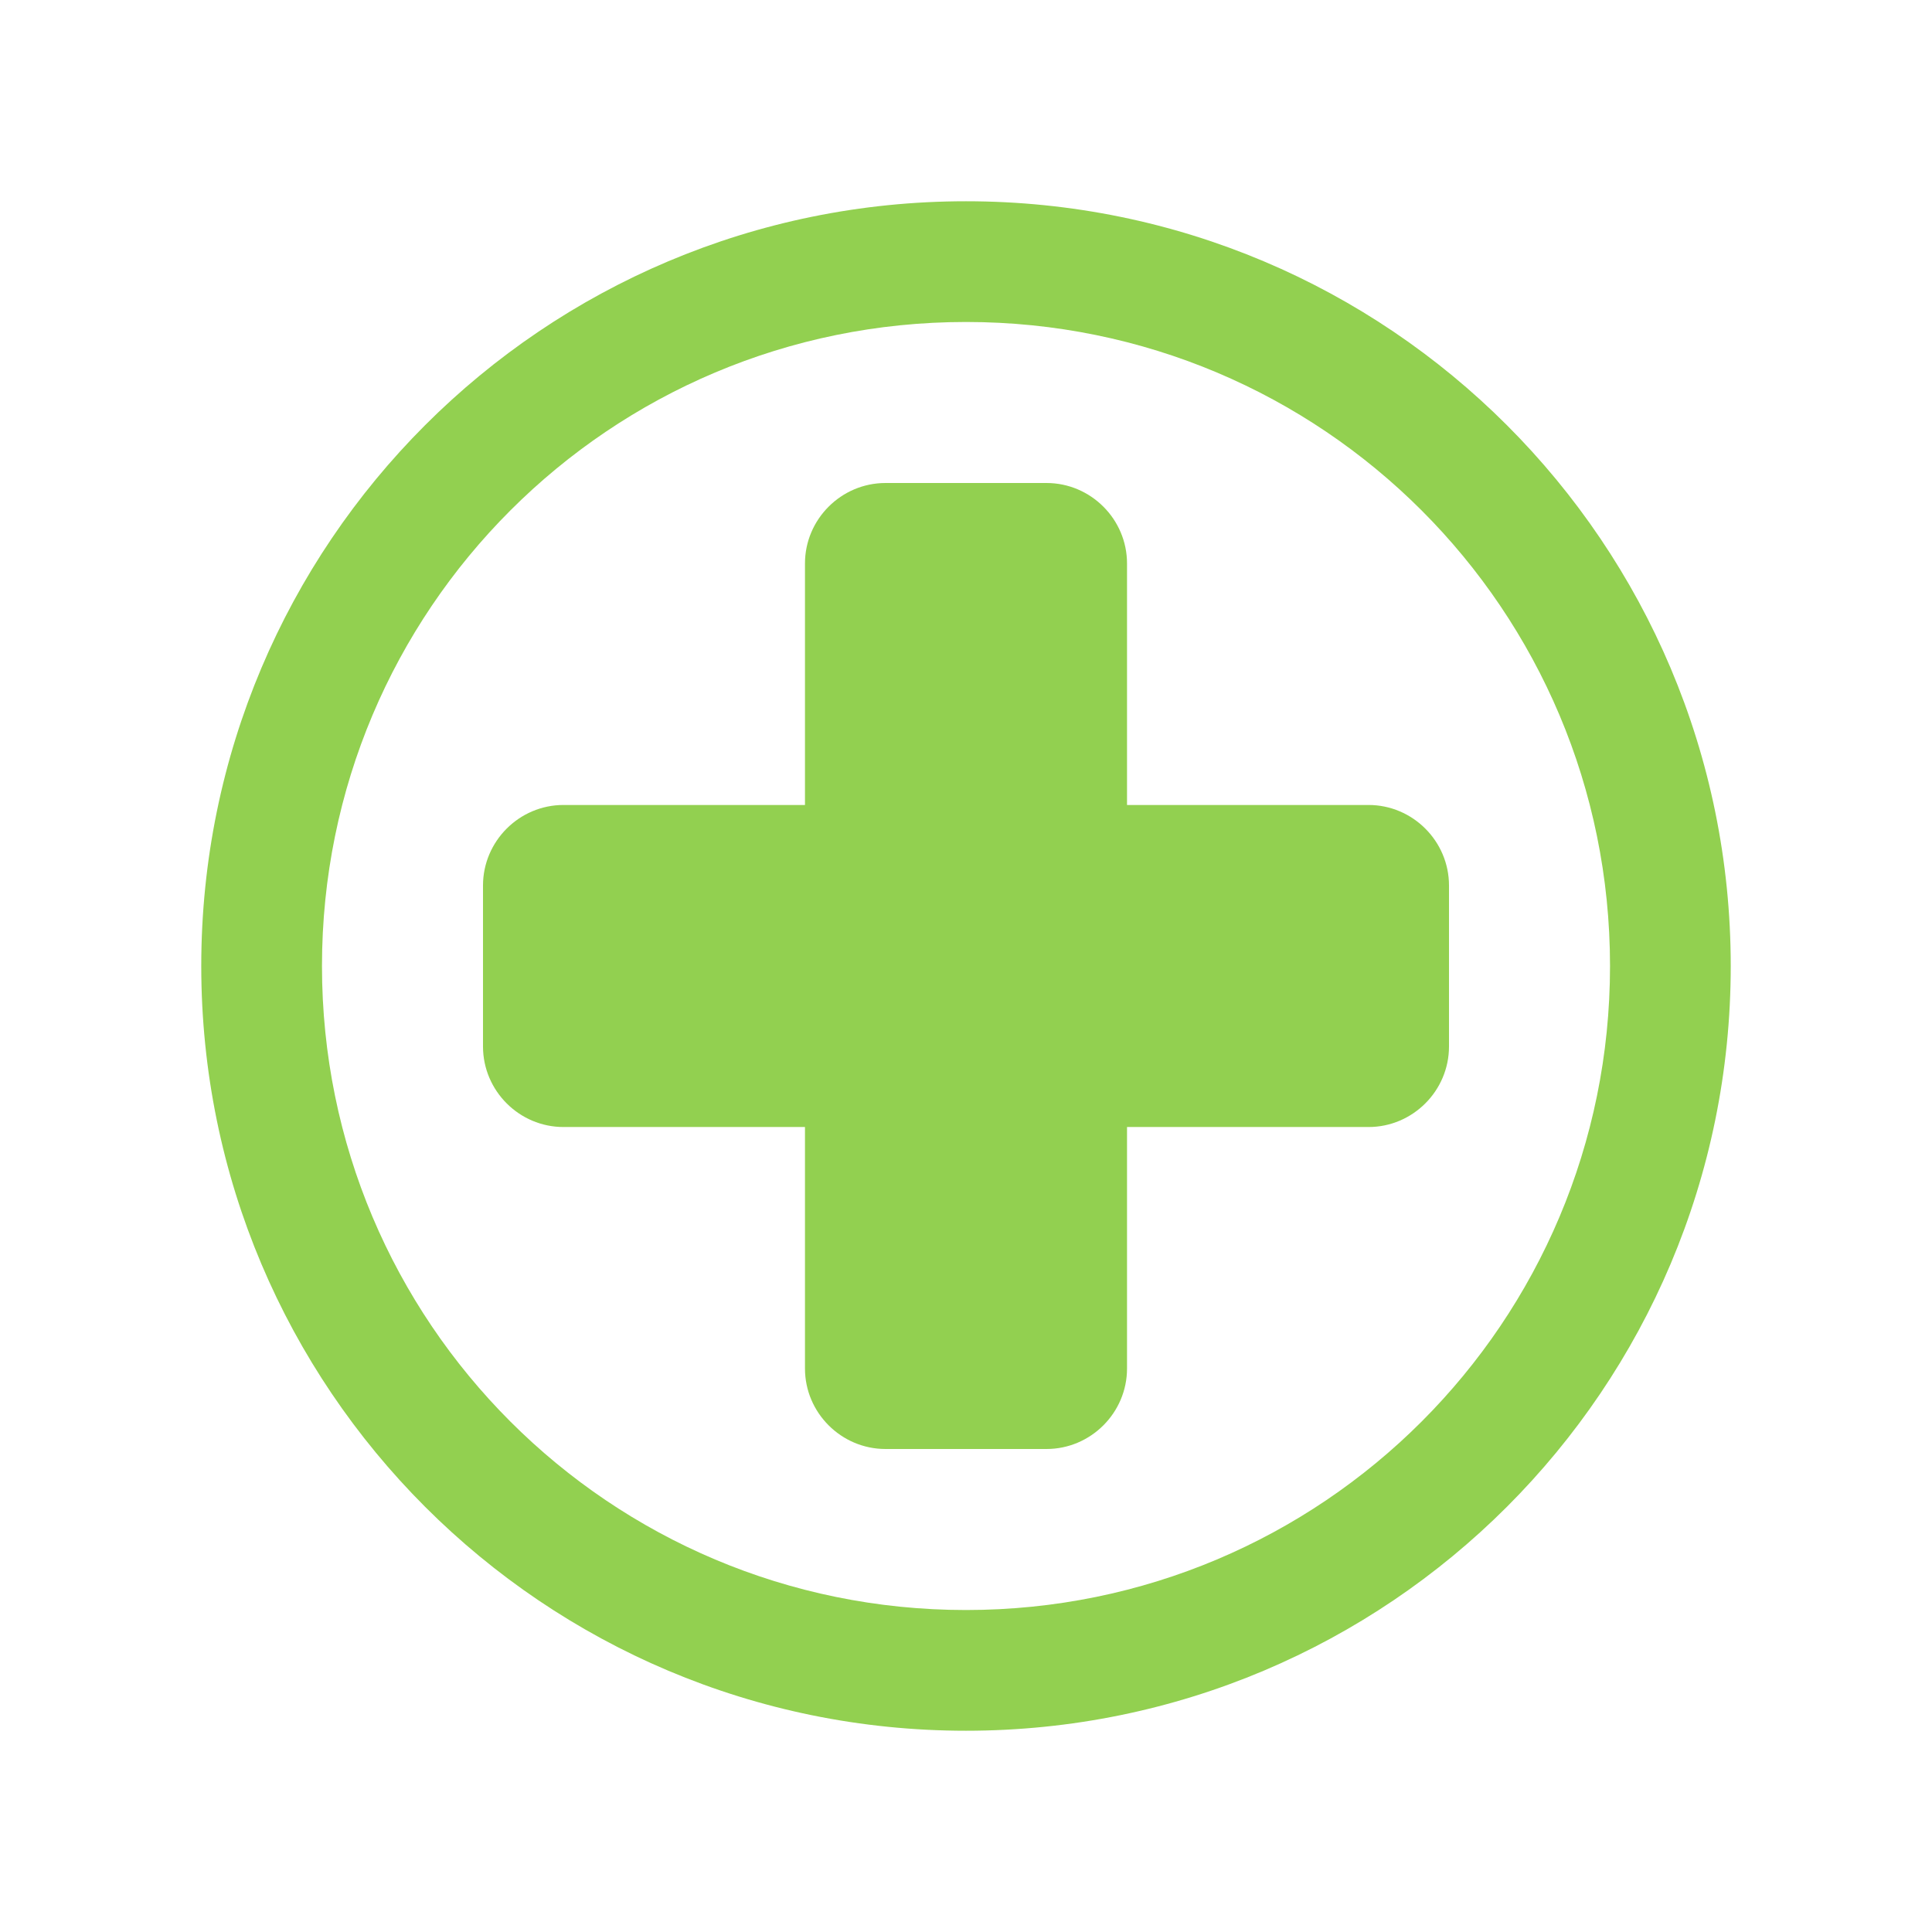 <svg width="29" height="29" xmlns="http://www.w3.org/2000/svg" xmlns:xlink="http://www.w3.org/1999/xlink" overflow="hidden"><defs><clipPath id="clip0"><rect x="560" y="290" width="29" height="29"/></clipPath></defs><g clip-path="url(#clip0)" transform="translate(-560 -290)"><path d="M574.5 294.833C569.153 294.833 564.833 299.153 564.833 304.5 564.833 309.847 569.153 314.167 574.5 314.167 579.847 314.167 584.167 309.847 584.167 304.5 584.167 299.153 579.847 294.833 574.5 294.833ZM574.5 315.979C568.156 315.979 563.021 310.844 563.021 304.5 563.021 298.156 568.156 293.021 574.5 293.021 580.844 293.021 585.979 298.156 585.979 304.5 585.979 310.844 580.844 315.979 574.5 315.979Z" fill="#92D050"/><path d="M580.542 302.083 576.917 302.083 576.917 298.458C576.917 297.794 576.373 297.25 575.708 297.25L573.292 297.25C572.627 297.25 572.083 297.794 572.083 298.458L572.083 302.083 568.458 302.083C567.794 302.083 567.25 302.627 567.25 303.292L567.25 305.708C567.25 306.373 567.794 306.917 568.458 306.917L572.083 306.917 572.083 310.542C572.083 311.206 572.627 311.75 573.292 311.75L575.708 311.75C576.373 311.75 576.917 311.206 576.917 310.542L576.917 306.917 580.542 306.917C581.206 306.917 581.75 306.373 581.75 305.708L581.75 303.292C581.75 302.627 581.206 302.083 580.542 302.083Z" fill="#92D050"/></g></svg>